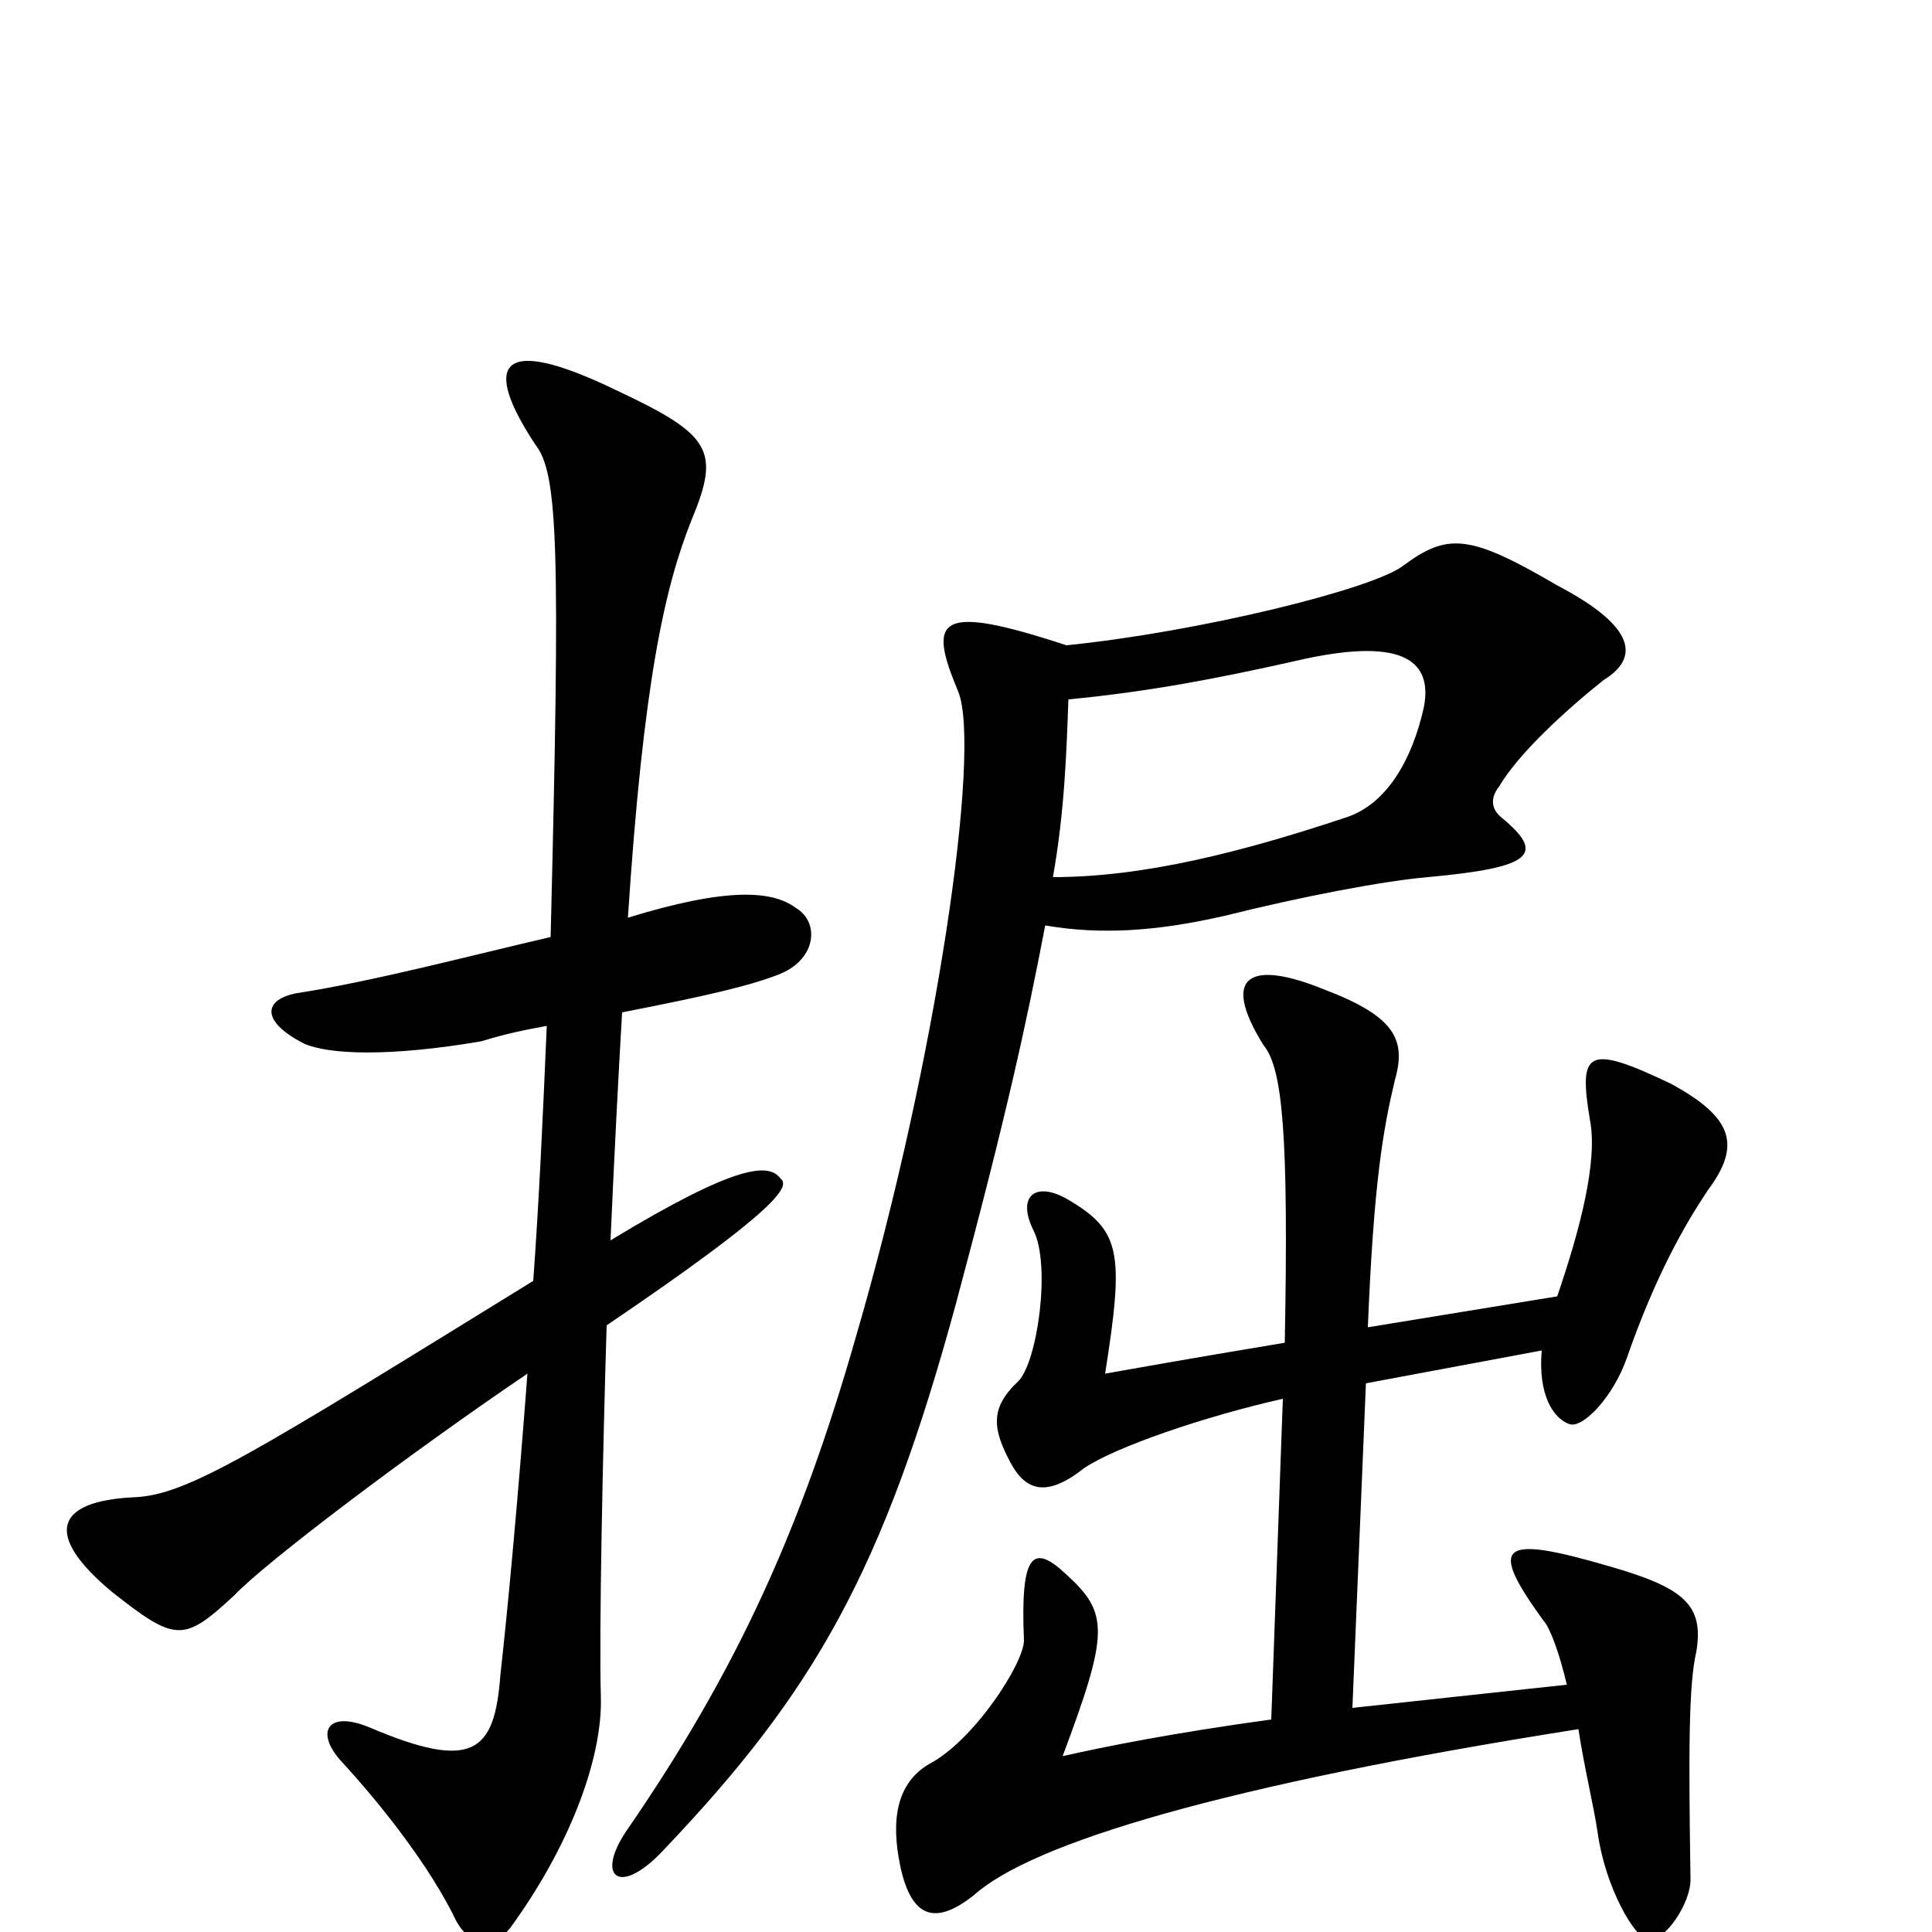 <svg xmlns="http://www.w3.org/2000/svg" viewBox="0 -1000 1000 1000">
	<path fill="#000000" d="M412 -530C400 -539 377 -541 325 -525C333 -647 344 -696 358 -731C373 -767 368 -775 319 -798C257 -828 250 -811 277 -770C289 -755 290 -717 285 -515C246 -506 193 -492 154 -486C137 -483 134 -472 157 -460C170 -454 202 -453 249 -461C262 -465 272 -467 283 -469C281 -422 279 -378 276 -337C130 -247 97 -226 69 -225C29 -223 22 -206 58 -176C91 -150 95 -150 121 -174C137 -191 211 -247 273 -289C268 -223 263 -169 259 -133C256 -93 245 -83 191 -106C169 -115 163 -103 177 -88C199 -64 223 -33 236 -6C244 9 257 7 264 -2C294 -43 312 -89 311 -122C310 -153 312 -249 314 -314C404 -375 409 -386 404 -390C398 -398 382 -398 316 -358C318 -403 320 -442 322 -476C368 -485 389 -490 404 -496C423 -504 424 -523 412 -530ZM830 -648C848 -659 848 -675 806 -697C760 -724 749 -724 726 -707C710 -695 621 -673 552 -666C485 -688 480 -680 496 -642C508 -612 485 -452 443 -308C415 -210 382 -136 324 -52C308 -28 321 -18 344 -43C421 -124 457 -186 495 -326C521 -423 531 -469 541 -521C570 -516 599 -518 634 -526C674 -536 716 -544 739 -546C794 -551 800 -558 777 -577C771 -582 772 -588 776 -593C786 -610 810 -632 830 -648ZM884 -384C902 -408 896 -422 865 -439C821 -460 817 -456 823 -420C827 -399 818 -364 806 -329L708 -313C711 -388 716 -416 722 -441C728 -462 722 -474 685 -488C648 -503 631 -496 654 -459C664 -447 667 -412 665 -305C605 -295 595 -293 572 -289C582 -352 580 -363 553 -379C536 -389 526 -381 535 -363C544 -345 537 -295 527 -285C512 -271 514 -260 523 -243C531 -228 542 -225 561 -240C577 -251 624 -267 664 -276L658 -110C607 -103 572 -96 550 -91C574 -155 574 -165 552 -185C535 -201 528 -197 530 -151C530 -139 504 -99 481 -87C464 -77 461 -58 466 -34C472 -6 485 -4 504 -19C534 -46 633 -76 817 -105C820 -85 825 -65 827 -51C831 -23 846 3 853 4C862 5 875 -15 875 -27C874 -93 874 -128 878 -145C882 -169 872 -178 834 -189C776 -206 770 -201 799 -161C802 -158 807 -145 811 -128L700 -116L707 -284L798 -301C796 -278 804 -266 812 -263C819 -260 835 -277 842 -297C857 -340 872 -366 884 -384ZM737 -634C731 -607 718 -584 697 -577C643 -559 592 -546 545 -546C551 -580 552 -610 553 -638C595 -642 631 -649 671 -658C723 -670 742 -660 737 -634Z"/>
</svg>
